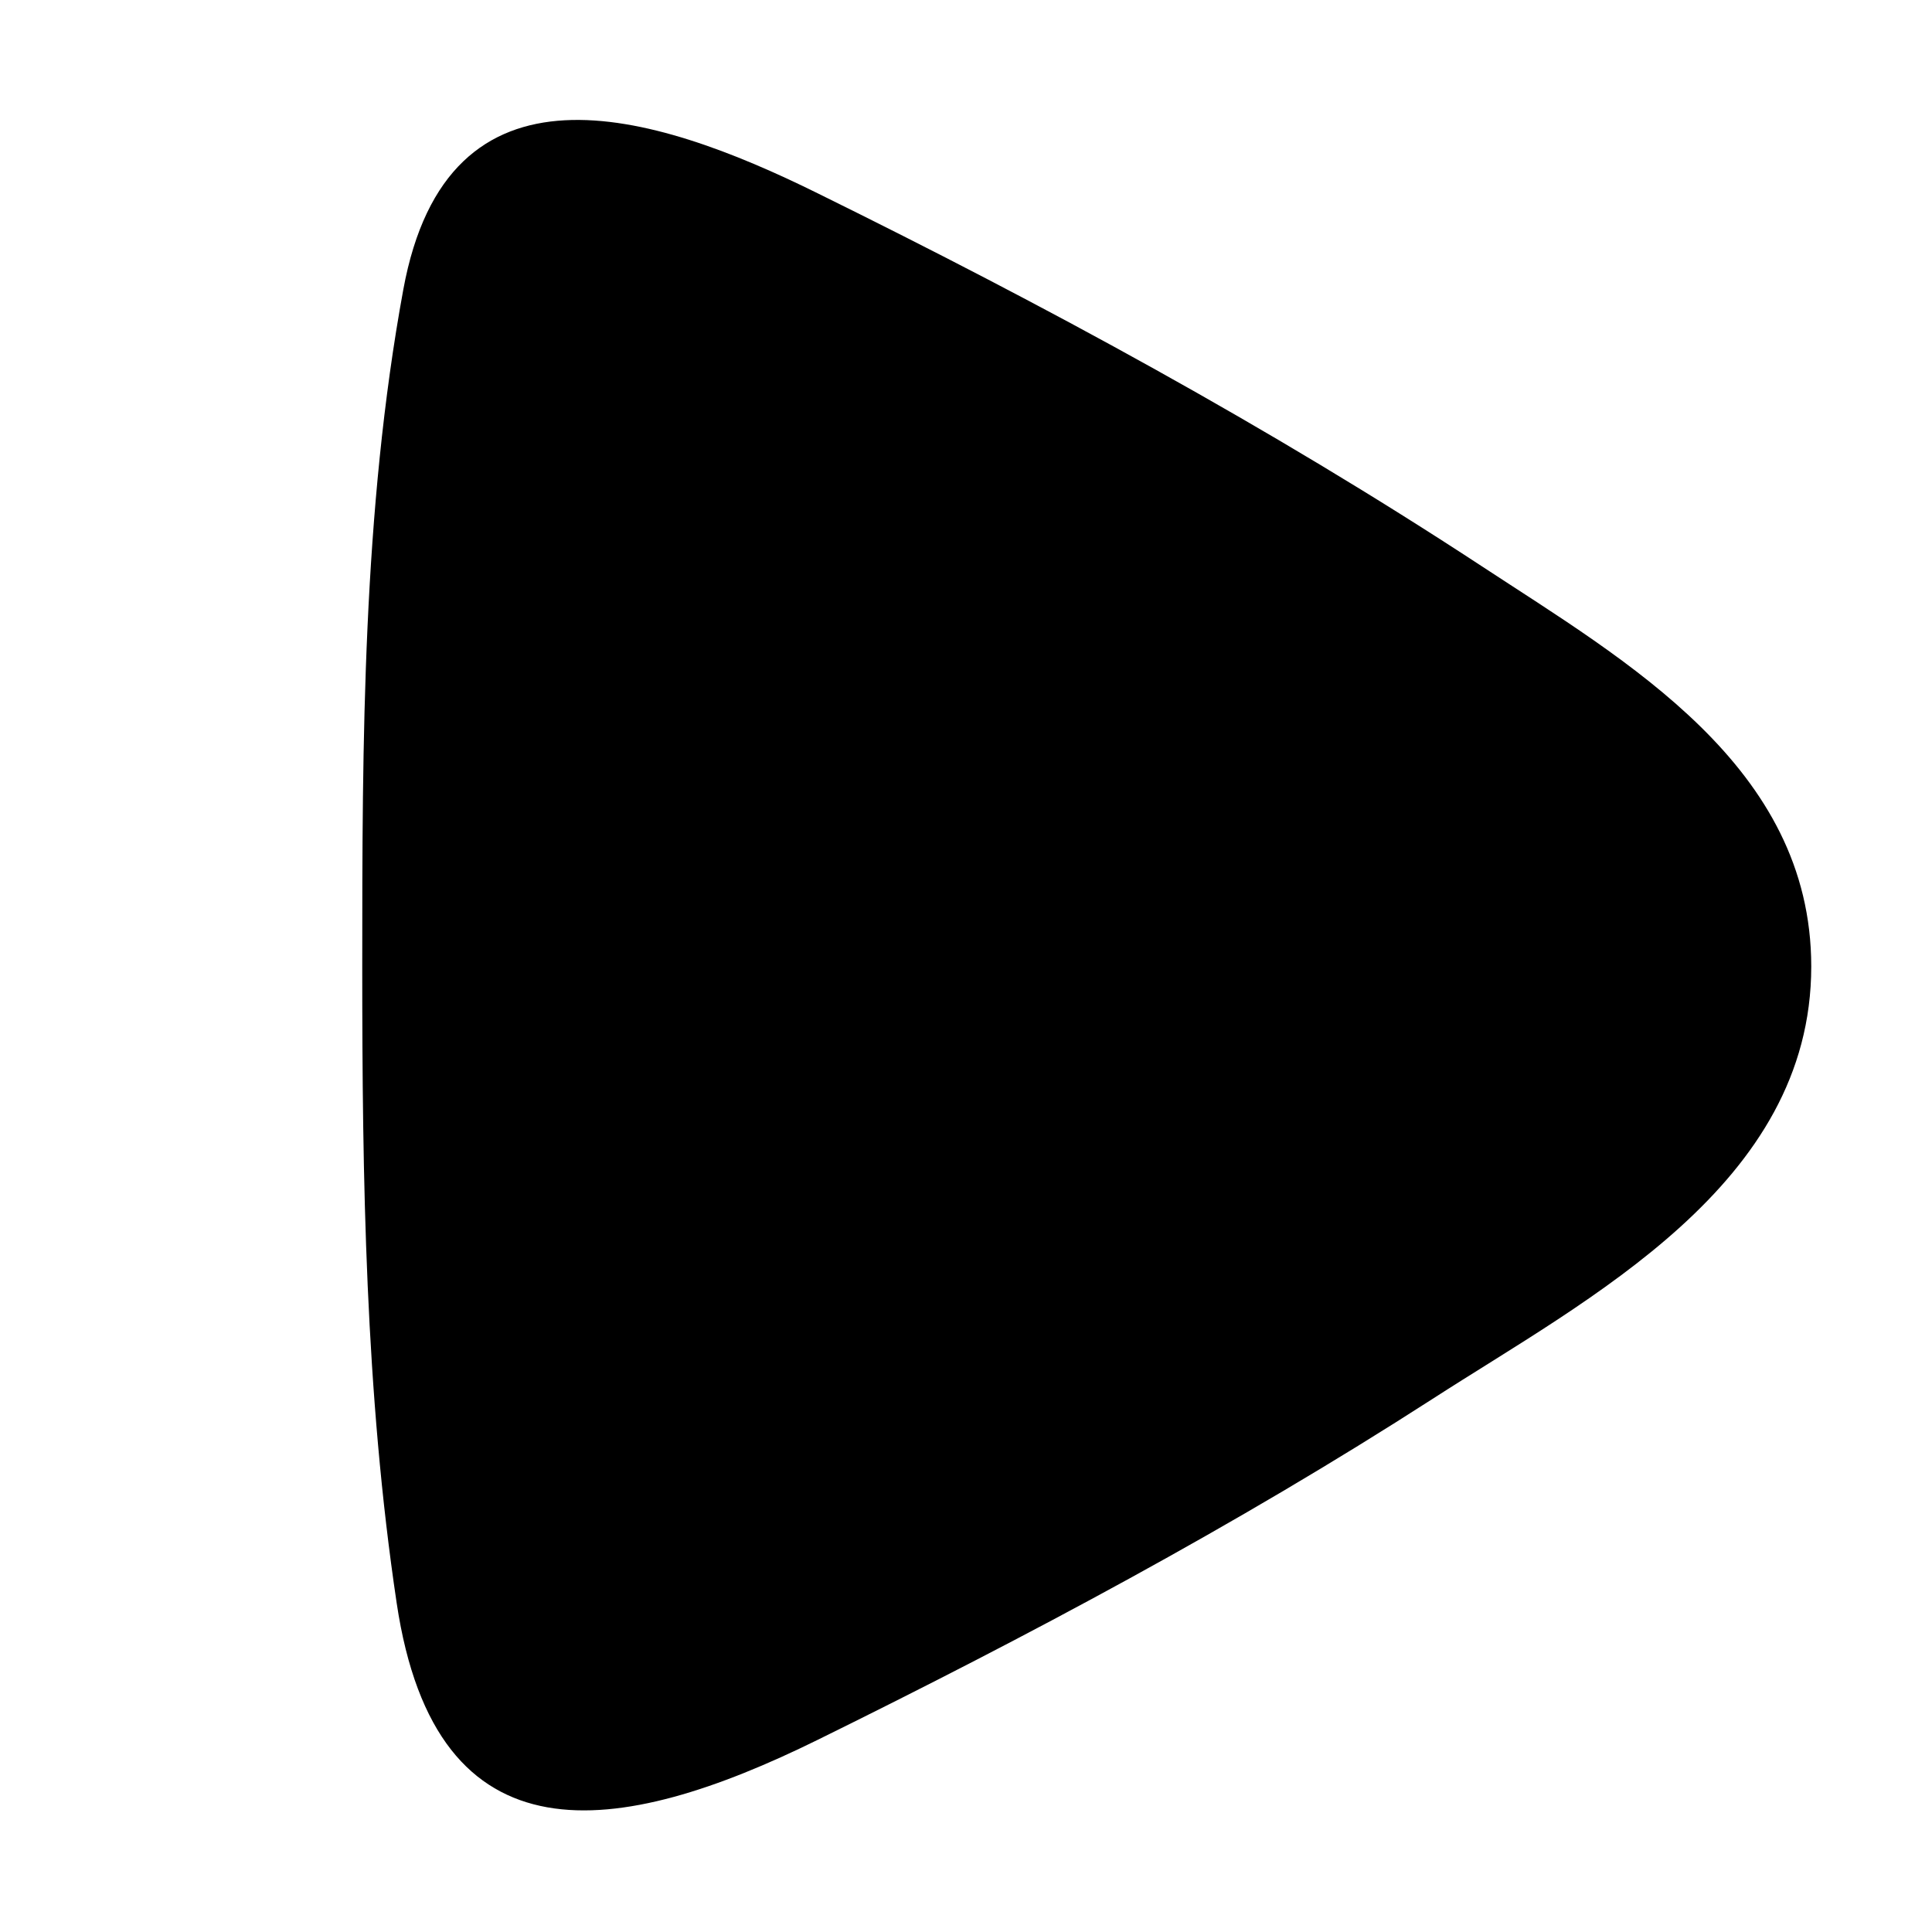 <svg width="16" height="16" viewBox="0 0 16 16"><path d="M15 8.004c0-1.659-1.532-2.529-2.729-3.315-1.767-1.159-3.61-2.157-5.499-3.088C5.395.92 3.706.403 3.34 2.398 3.003 4.233 3 6.144 3 8.004c0 1.756.025 3.532.285 5.271.326 2.188 1.836 1.947 3.488 1.133 1.743-.859 3.456-1.77 5.091-2.823C13.156 10.751 15 9.813 15 8.004z"/></svg>